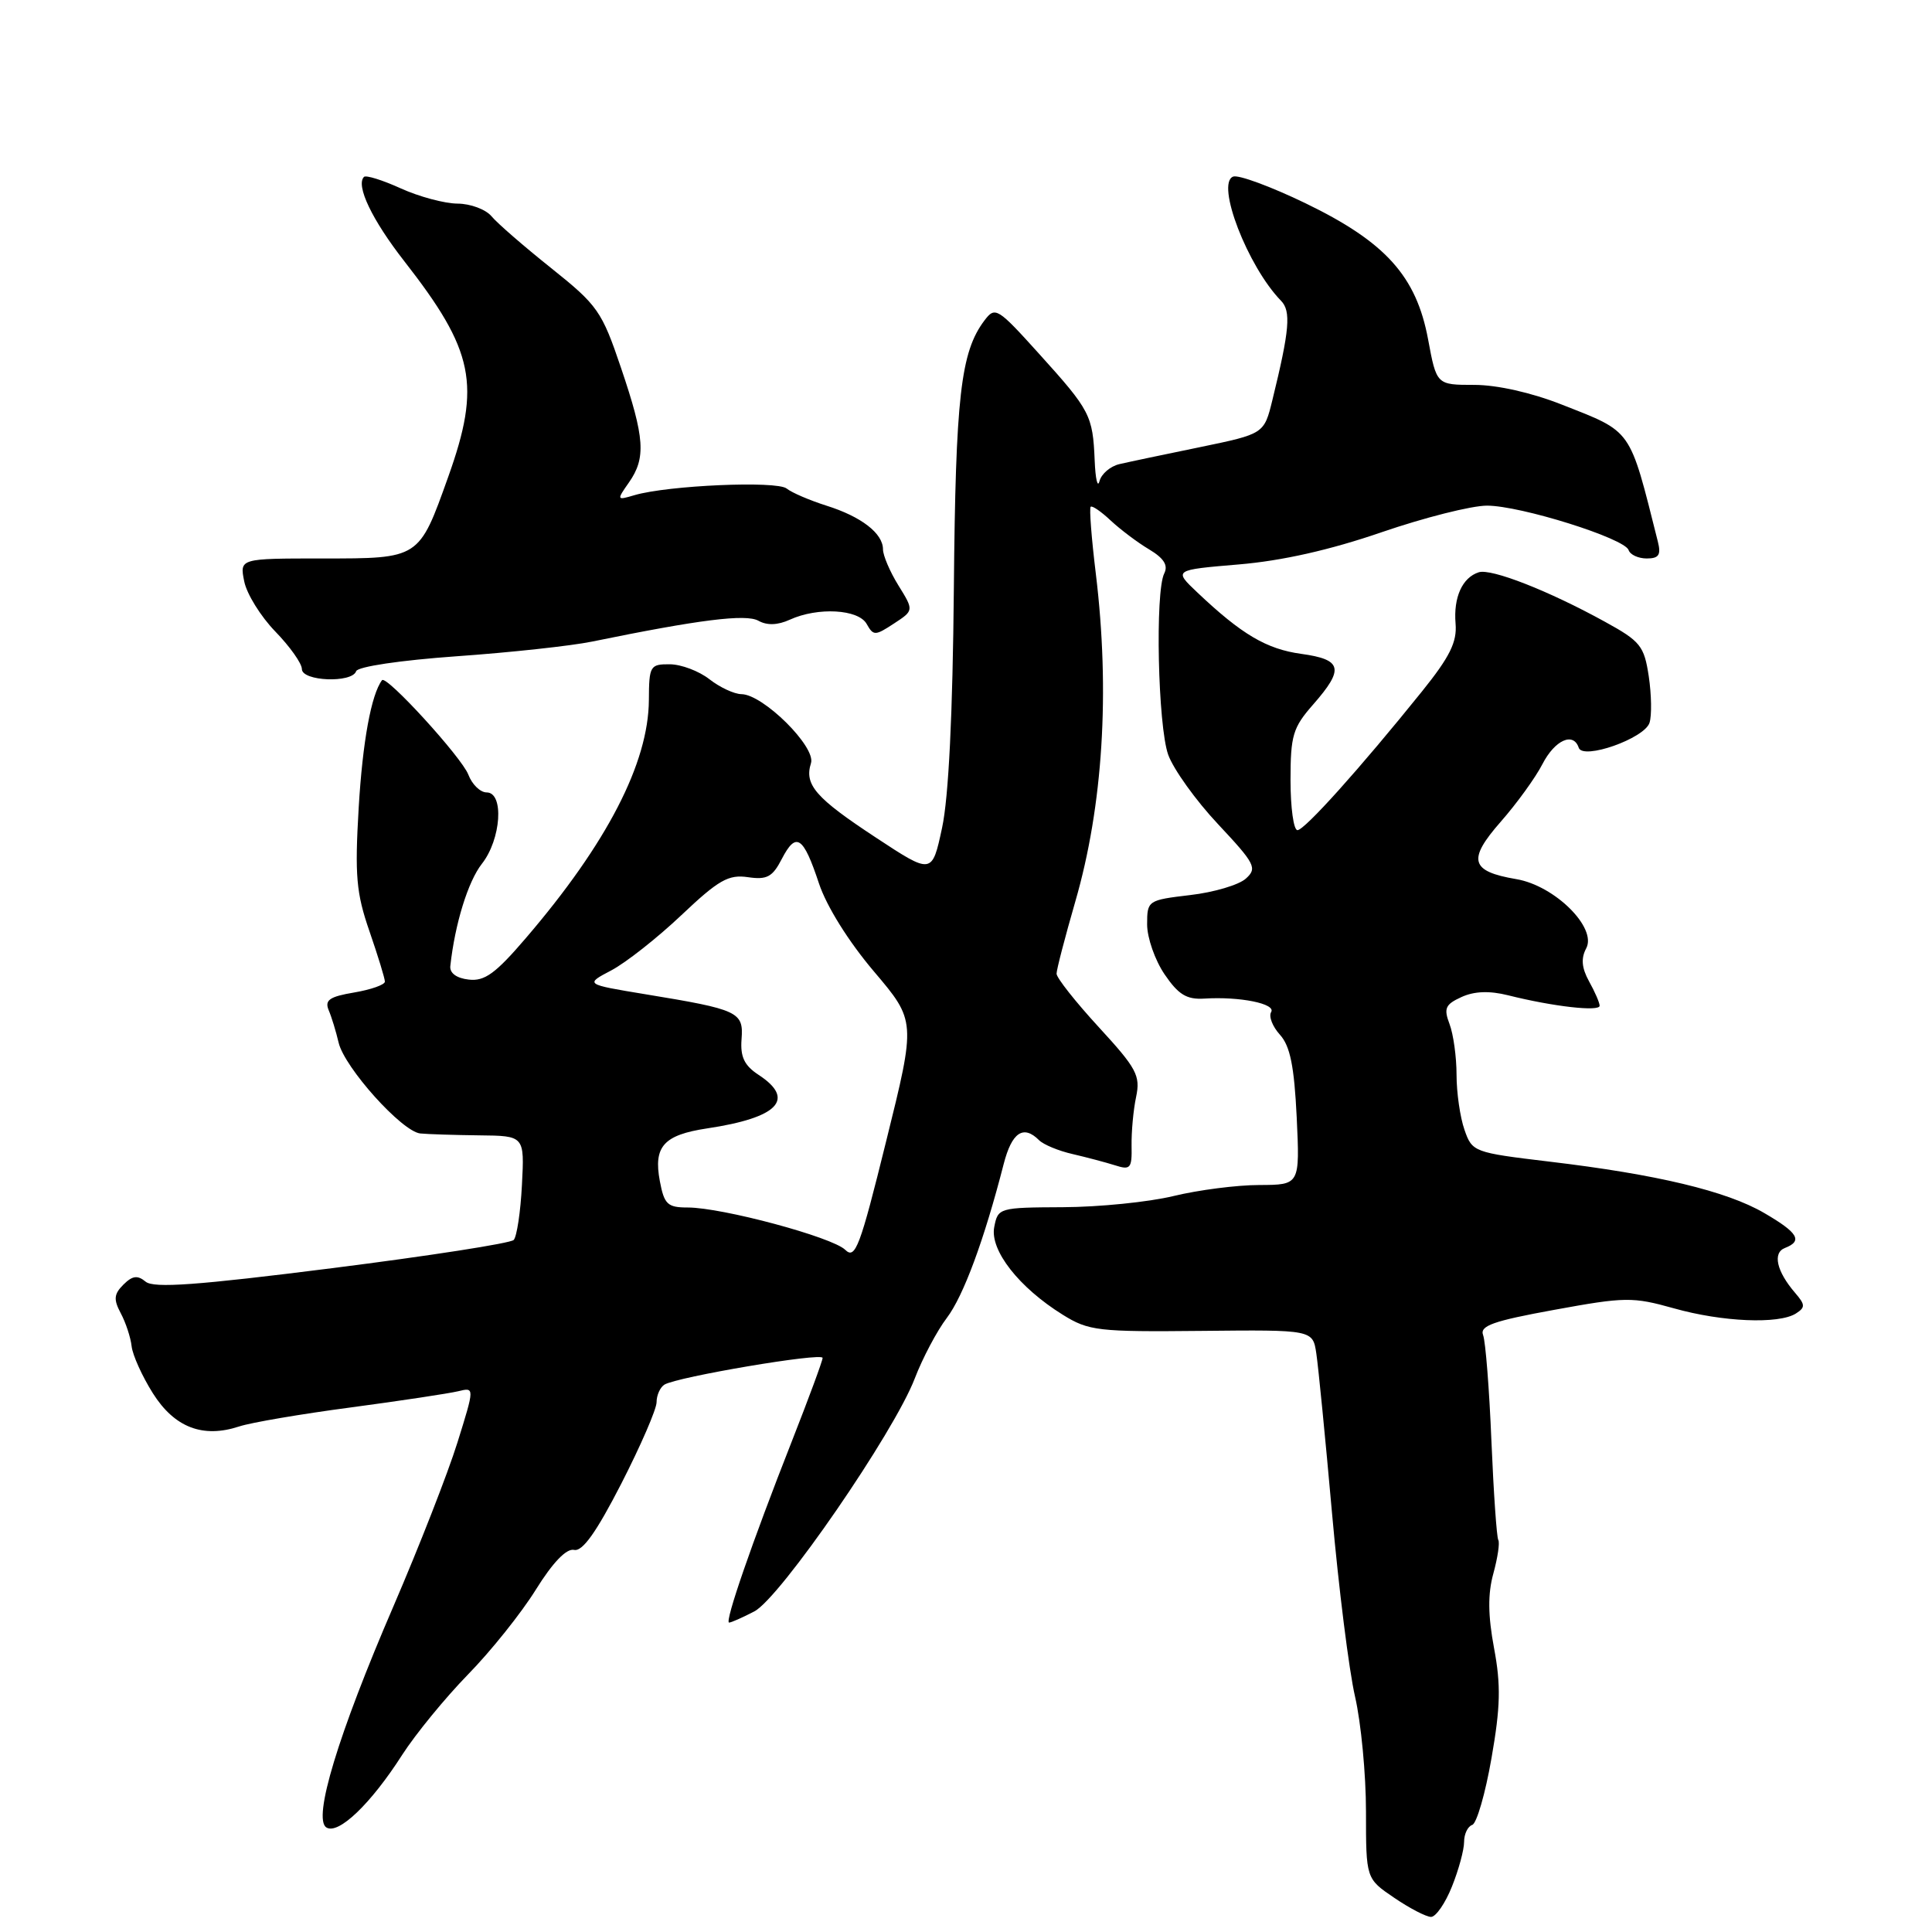 <?xml version="1.0" encoding="UTF-8" standalone="no"?>
<!DOCTYPE svg PUBLIC "-//W3C//DTD SVG 1.1//EN" "http://www.w3.org/Graphics/SVG/1.1/DTD/svg11.dtd" >
<svg xmlns="http://www.w3.org/2000/svg" xmlns:xlink="http://www.w3.org/1999/xlink" version="1.1" viewBox="0 0 256 256">
 <g >
 <path fill="currentColor"
d=" M 192.39 249.98 C 193.28 247.77 194.00 245.11 194.00 244.06 C 194.00 243.02 194.48 242.01 195.08 241.81 C 195.67 241.61 196.82 237.64 197.63 232.97 C 198.82 226.18 198.89 223.29 197.97 218.39 C 197.16 214.04 197.13 211.19 197.88 208.49 C 198.45 206.40 198.75 204.40 198.53 204.05 C 198.32 203.70 197.91 197.80 197.62 190.93 C 197.34 184.06 196.84 177.75 196.52 176.91 C 196.05 175.68 197.82 175.04 205.95 173.56 C 215.35 171.84 216.33 171.83 221.80 173.36 C 228.22 175.17 235.69 175.48 237.96 174.05 C 239.23 173.24 239.22 172.89 237.86 171.31 C 235.40 168.45 234.85 166.00 236.52 165.36 C 238.91 164.43 238.26 163.34 233.75 160.72 C 228.77 157.82 219.53 155.61 205.30 153.92 C 195.28 152.72 195.07 152.65 194.05 149.70 C 193.47 148.05 193.00 144.77 193.00 142.42 C 193.00 140.06 192.58 137.03 192.07 135.69 C 191.28 133.61 191.51 133.09 193.66 132.11 C 195.35 131.34 197.35 131.26 199.83 131.88 C 205.80 133.38 212.00 134.08 211.96 133.26 C 211.95 132.84 211.31 131.38 210.55 130.02 C 209.58 128.25 209.47 126.99 210.18 125.66 C 211.64 122.93 206.01 117.35 200.92 116.49 C 194.83 115.46 194.42 113.94 198.85 108.89 C 200.97 106.48 203.46 103.04 204.38 101.25 C 206.02 98.06 208.48 96.95 209.19 99.08 C 209.74 100.73 217.91 97.85 218.57 95.77 C 218.88 94.81 218.83 92.04 218.47 89.62 C 217.86 85.58 217.37 84.97 212.65 82.38 C 205.21 78.28 197.60 75.30 195.94 75.83 C 193.76 76.53 192.58 79.15 192.87 82.63 C 193.08 85.08 192.11 87.03 188.41 91.63 C 180.20 101.83 172.86 110.00 171.92 110.00 C 171.41 110.00 171.00 107.02 171.00 103.38 C 171.00 97.45 171.31 96.41 174.00 93.35 C 178.15 88.62 177.86 87.39 172.42 86.64 C 167.82 86.01 164.52 84.06 158.66 78.51 C 155.50 75.52 155.50 75.52 164.15 74.79 C 169.87 74.31 176.26 72.87 183.05 70.53 C 188.70 68.59 194.98 67.00 197.03 67.00 C 201.48 67.00 215.28 71.33 215.80 72.89 C 216.00 73.50 217.08 74.00 218.20 74.00 C 219.81 74.00 220.12 73.53 219.67 71.75 C 215.86 56.60 216.37 57.32 206.92 53.60 C 202.94 52.03 198.37 51.00 195.35 51.00 C 190.35 51.00 190.35 51.00 189.23 44.97 C 187.67 36.59 183.59 32.06 172.96 26.92 C 168.40 24.72 164.10 23.13 163.40 23.40 C 161.07 24.29 165.32 35.31 169.74 39.85 C 171.09 41.23 170.88 43.71 168.60 53.00 C 167.50 57.49 167.50 57.49 159.00 59.25 C 154.32 60.21 149.52 61.22 148.32 61.50 C 147.13 61.78 145.94 62.79 145.69 63.75 C 145.44 64.71 145.15 63.48 145.05 61.00 C 144.80 55.04 144.46 54.38 137.71 46.91 C 132.16 40.76 131.87 40.58 130.44 42.47 C 127.29 46.65 126.62 52.55 126.39 78.00 C 126.24 94.62 125.70 105.66 124.83 109.69 C 123.50 115.88 123.50 115.88 116.07 110.99 C 108.07 105.73 106.55 103.99 107.46 101.12 C 108.14 98.97 101.12 92.01 98.25 91.98 C 97.29 91.97 95.38 91.08 94.00 90.00 C 92.62 88.92 90.26 88.03 88.75 88.02 C 86.14 88.00 86.00 88.24 85.98 92.75 C 85.93 101.10 80.43 111.76 69.68 124.30 C 65.66 129.00 64.21 130.05 62.11 129.80 C 60.49 129.62 59.56 128.93 59.67 128.00 C 60.28 122.41 62.02 116.79 63.85 114.46 C 66.41 111.21 66.82 105.00 64.48 105.00 C 63.64 105.00 62.55 103.94 62.06 102.65 C 61.19 100.36 51.18 89.40 50.62 90.13 C 49.19 92.03 48.05 98.26 47.53 107.00 C 47.00 116.02 47.20 118.33 48.96 123.41 C 50.08 126.66 51.00 129.65 51.00 130.07 C 51.00 130.48 49.17 131.13 46.93 131.51 C 43.66 132.06 43.00 132.52 43.55 133.85 C 43.94 134.76 44.53 136.70 44.87 138.16 C 45.66 141.48 53.26 149.94 55.69 150.19 C 56.69 150.29 60.20 150.40 63.50 150.44 C 69.50 150.50 69.50 150.50 69.16 157.00 C 68.98 160.57 68.48 163.86 68.07 164.30 C 67.65 164.74 56.82 166.42 44.00 168.04 C 26.14 170.30 20.37 170.72 19.30 169.83 C 18.22 168.94 17.55 169.03 16.35 170.22 C 15.09 171.48 15.03 172.18 16.00 174.01 C 16.66 175.24 17.31 177.21 17.44 178.38 C 17.57 179.56 18.84 182.37 20.26 184.62 C 23.12 189.15 26.88 190.60 31.70 189.01 C 33.24 188.50 39.90 187.36 46.50 186.49 C 53.10 185.61 59.49 184.64 60.70 184.35 C 62.90 183.81 62.90 183.81 60.61 191.15 C 59.35 195.19 55.54 204.93 52.15 212.80 C 44.80 229.83 41.41 241.02 43.25 242.15 C 44.84 243.14 49.14 239.02 53.29 232.53 C 55.06 229.78 58.98 224.99 62.00 221.89 C 65.03 218.80 69.08 213.73 71.00 210.64 C 73.26 207.01 75.06 205.15 76.07 205.37 C 77.18 205.62 79.02 203.03 82.32 196.60 C 84.89 191.58 87.00 186.72 87.00 185.80 C 87.00 184.87 87.47 183.83 88.04 183.47 C 89.72 182.44 109.00 179.18 109.00 179.93 C 109.00 180.31 107.15 185.31 104.89 191.06 C 99.66 204.35 95.98 215.00 96.61 215.00 C 96.88 215.00 98.38 214.34 99.95 213.52 C 103.36 211.76 118.49 189.79 121.22 182.63 C 122.25 179.95 124.15 176.35 125.46 174.63 C 127.67 171.71 130.42 164.27 132.99 154.25 C 134.07 150.04 135.60 149.00 137.68 151.08 C 138.27 151.67 140.27 152.50 142.13 152.92 C 143.98 153.35 146.51 154.02 147.75 154.41 C 149.79 155.07 150.00 154.82 149.94 151.82 C 149.91 149.99 150.17 147.08 150.54 145.35 C 151.13 142.52 150.62 141.57 145.60 136.11 C 142.52 132.76 140.00 129.57 140.00 129.02 C 140.00 128.48 141.12 124.18 142.48 119.47 C 146.15 106.81 147.10 91.63 145.20 76.00 C 144.63 71.33 144.32 67.34 144.52 67.15 C 144.71 66.96 145.91 67.78 147.18 68.98 C 148.46 70.17 150.75 71.90 152.27 72.80 C 154.22 73.97 154.81 74.90 154.27 75.98 C 153.04 78.41 153.43 96.16 154.79 100.00 C 155.48 101.92 158.45 106.07 161.40 109.21 C 166.32 114.46 166.62 115.04 165.08 116.42 C 164.17 117.25 160.85 118.24 157.71 118.60 C 152.09 119.27 152.00 119.32 152.00 122.49 C 152.00 124.26 153.04 127.23 154.31 129.10 C 156.14 131.79 157.23 132.46 159.56 132.32 C 164.27 132.02 169.12 133.00 168.43 134.11 C 168.09 134.67 168.61 136.02 169.60 137.11 C 170.95 138.60 171.49 141.27 171.82 148.04 C 172.24 157.00 172.24 157.00 166.87 157.02 C 163.92 157.02 158.80 157.68 155.50 158.48 C 152.20 159.28 145.61 159.94 140.87 159.96 C 132.37 160.00 132.23 160.04 131.74 162.60 C 131.15 165.66 135.01 170.60 140.82 174.21 C 144.26 176.35 145.48 176.49 159.22 176.35 C 173.95 176.20 173.95 176.20 174.42 179.35 C 174.68 181.08 175.62 190.60 176.50 200.50 C 177.38 210.40 178.75 221.34 179.55 224.81 C 180.35 228.28 181.00 235.13 181.00 240.03 C 181.00 248.93 181.00 248.93 184.73 251.46 C 186.78 252.86 188.99 254.00 189.62 254.00 C 190.26 254.00 191.51 252.19 192.39 249.98 Z  M 47.19 88.94 C 47.39 88.33 53.07 87.49 60.49 86.96 C 67.61 86.46 75.70 85.58 78.47 85.01 C 92.67 82.10 98.83 81.33 100.49 82.25 C 101.63 82.89 103.04 82.85 104.66 82.11 C 108.37 80.42 113.75 80.72 114.84 82.68 C 115.73 84.26 115.96 84.26 118.44 82.63 C 121.10 80.89 121.10 80.89 119.05 77.58 C 117.92 75.76 117.00 73.60 117.00 72.79 C 117.00 70.67 114.12 68.45 109.50 67.00 C 107.30 66.30 104.93 65.29 104.23 64.73 C 102.90 63.68 88.51 64.31 84.08 65.61 C 81.71 66.31 81.69 66.28 83.33 63.94 C 85.62 60.67 85.44 58.04 82.29 48.75 C 79.75 41.23 79.20 40.45 73.04 35.53 C 69.44 32.66 65.88 29.57 65.13 28.66 C 64.37 27.75 62.35 26.99 60.63 26.98 C 58.91 26.97 55.52 26.06 53.10 24.96 C 50.68 23.86 48.49 23.18 48.23 23.44 C 47.11 24.56 49.30 29.14 53.57 34.61 C 62.84 46.48 63.76 50.96 59.39 63.19 C 55.50 74.08 55.62 74.00 42.72 74.00 C 31.75 74.00 31.75 74.00 32.36 77.03 C 32.69 78.70 34.55 81.69 36.48 83.68 C 38.42 85.68 40.00 87.91 40.00 88.65 C 40.00 90.28 46.65 90.54 47.19 88.94 Z  M 112.00 165.61 C 110.28 163.92 95.68 160.00 91.13 160.00 C 88.45 160.00 88.01 159.59 87.43 156.49 C 86.57 151.91 87.94 150.39 93.69 149.52 C 103.12 148.11 105.47 145.66 100.51 142.42 C 98.62 141.18 98.08 140.04 98.26 137.69 C 98.54 134.08 97.87 133.77 85.50 131.74 C 77.50 130.42 77.50 130.42 81.00 128.58 C 82.92 127.57 87.10 124.28 90.29 121.26 C 95.21 116.60 96.53 115.85 99.10 116.23 C 101.63 116.60 102.36 116.21 103.60 113.80 C 105.49 110.16 106.44 110.79 108.52 117.07 C 109.53 120.10 112.44 124.76 115.79 128.71 C 121.37 135.29 121.37 135.29 117.43 151.18 C 113.95 165.27 113.33 166.91 112.00 165.61 Z "/>
</g>
</svg>